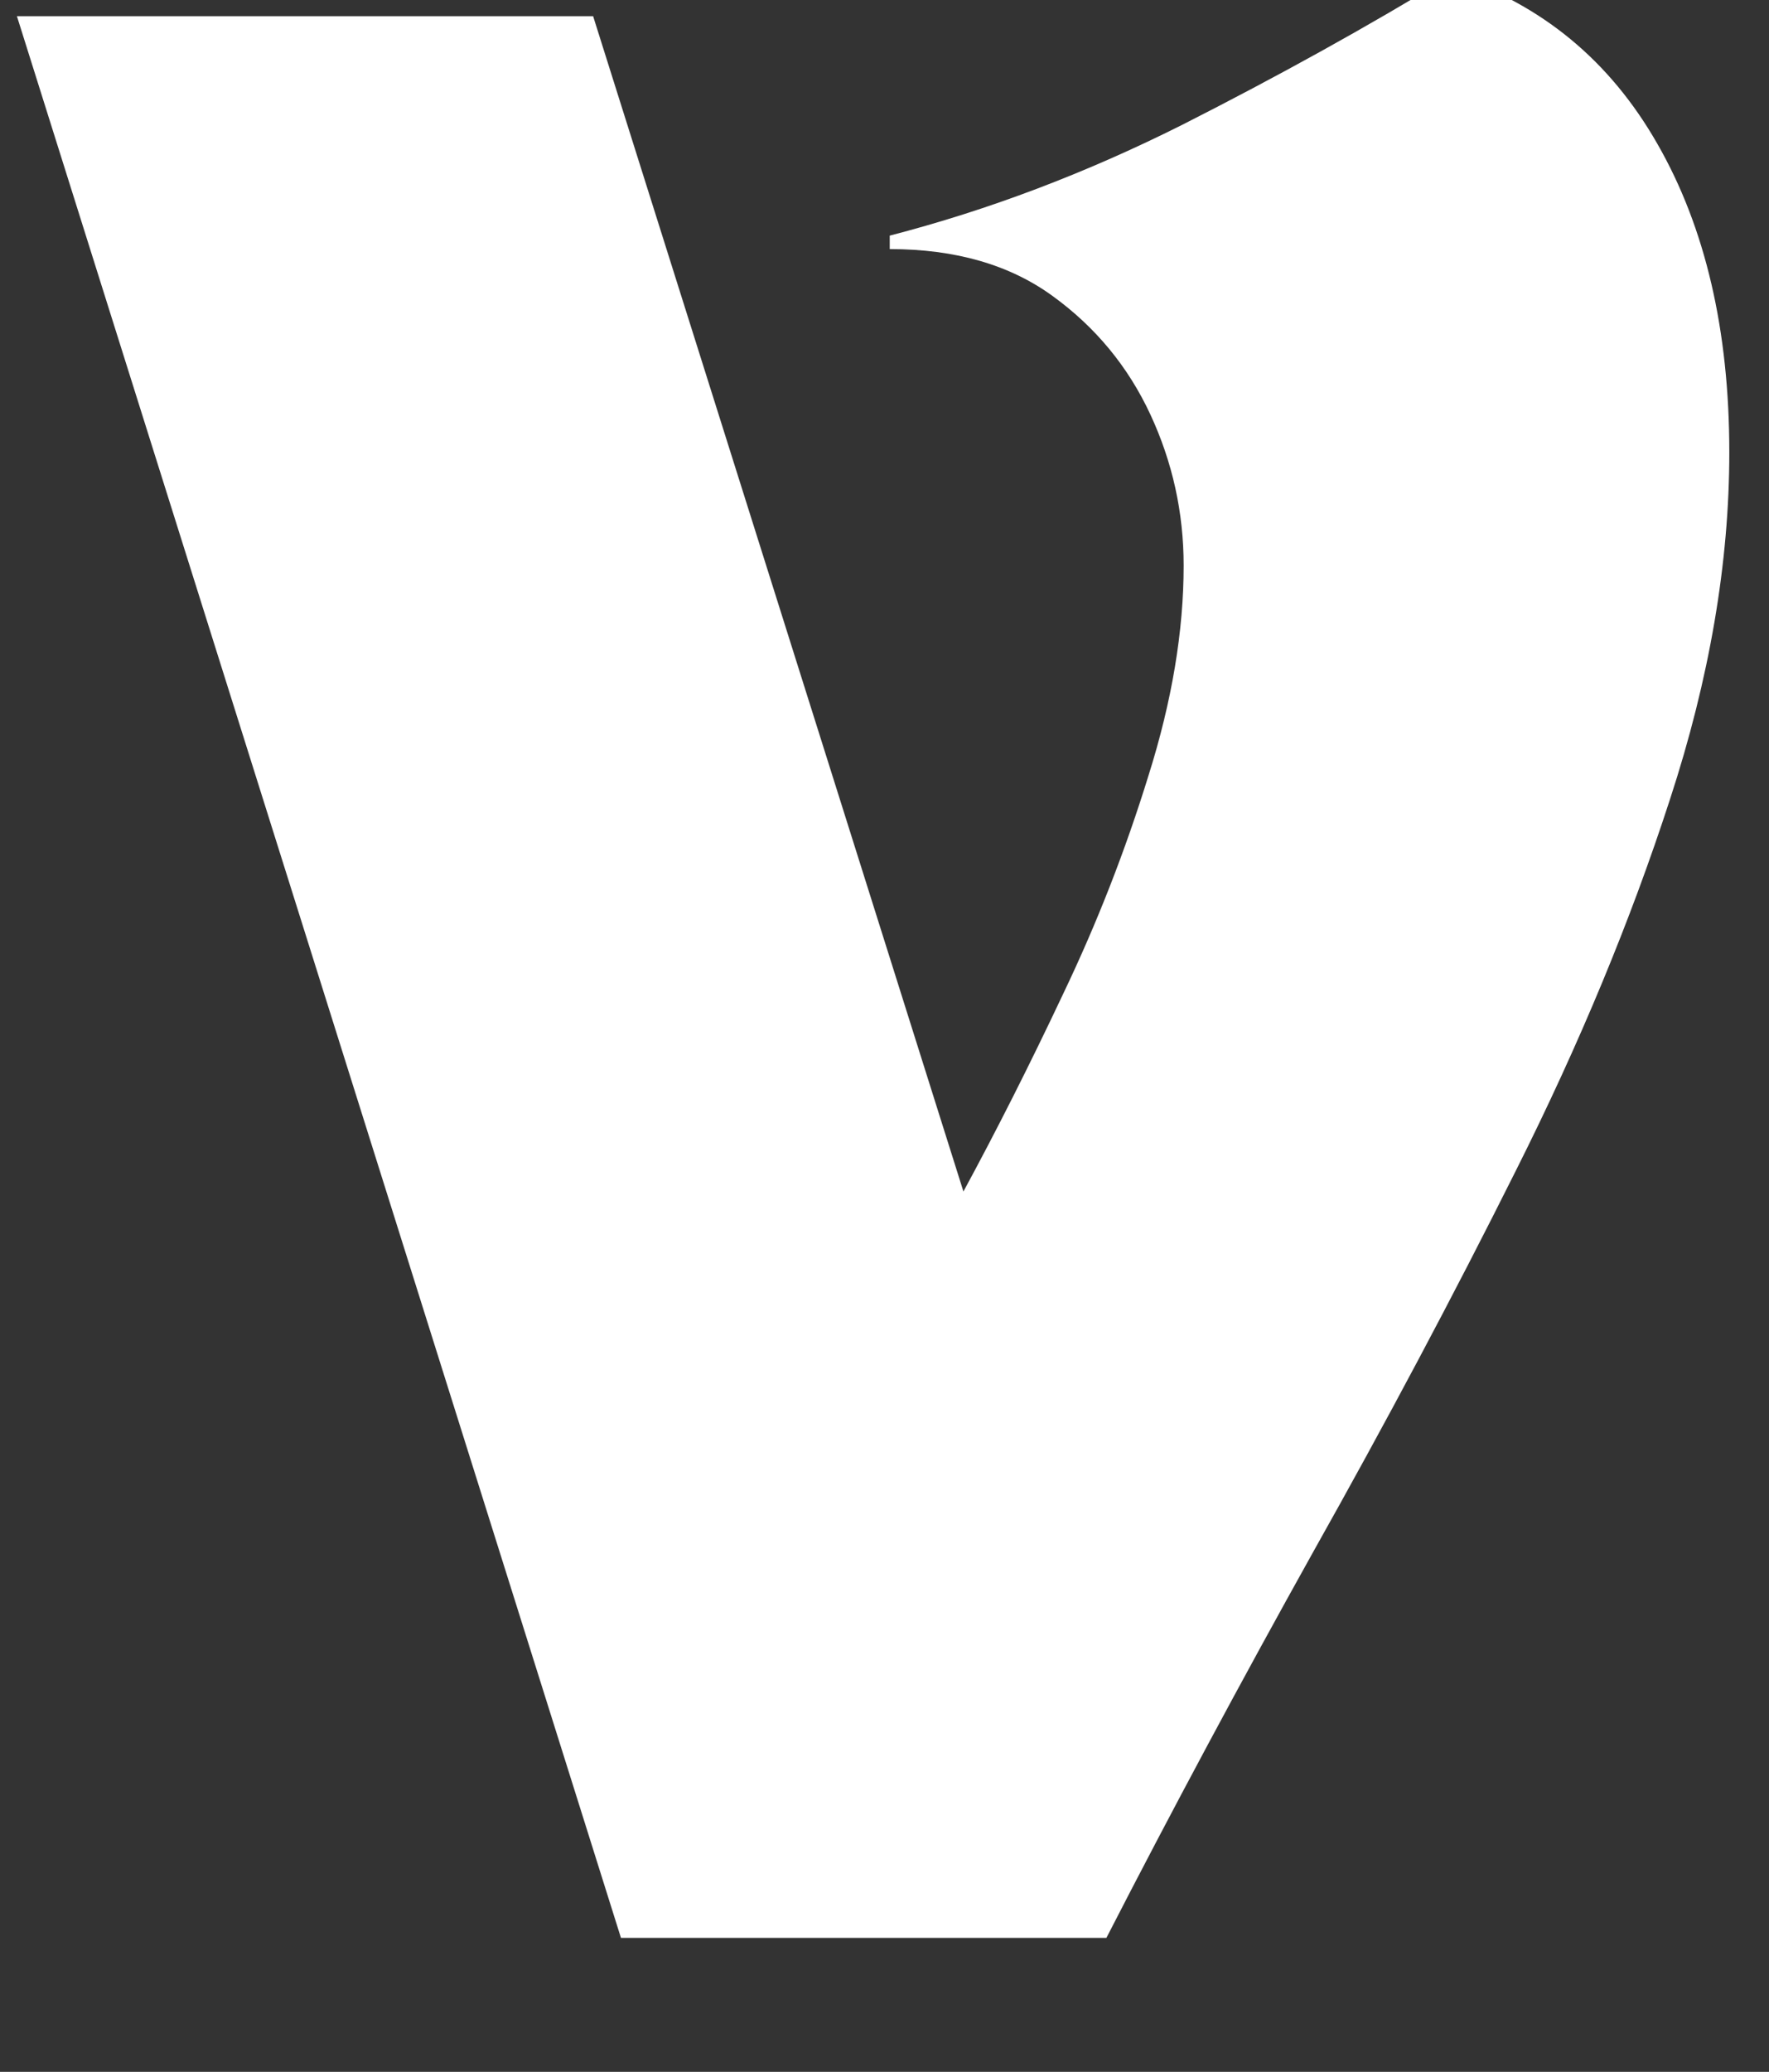 <svg xmlns="http://www.w3.org/2000/svg" xmlns:xlink="http://www.w3.org/1999/xlink" width="41" zoomAndPan="magnify" viewBox="0 0 30.75 36" height="48" preserveAspectRatio="xMidYMid meet" version="1.0"><rect x="0" y="0" width="30.75" height="36" fill="#333333" stroke="none"/><defs><g/><clipPath id="6527ce8831"><path d="M 0.293 0 L 30.211 0 L 30.211 34 L 0.293 34 Z M 0.293 0 " clip-rule="nonzero"/></clipPath></defs><g clip-path="url(#6527ce8831)"><g fill="#ffffff" fill-opacity="1"><g transform="translate(0.294, 33.672)"><g><path d="M 10.5 0 L 0 -33.391 L 10.016 -33.391 L 16.453 -12.969 C 17.023 -14.02 17.602 -15.164 18.188 -16.406 C 18.781 -17.645 19.273 -18.91 19.672 -20.203 C 20.078 -21.492 20.281 -22.707 20.281 -23.844 C 20.281 -24.77 20.086 -25.645 19.703 -26.469 C 19.316 -27.301 18.75 -27.988 18 -28.531 C 17.258 -29.07 16.316 -29.344 15.172 -29.344 L 15.172 -29.578 C 16.891 -30.023 18.582 -30.664 20.25 -31.5 C 21.914 -32.344 23.484 -33.211 24.953 -34.109 C 26.504 -33.598 27.691 -32.617 28.516 -31.172 C 29.348 -29.723 29.766 -27.938 29.766 -25.812 C 29.766 -23.895 29.422 -21.883 28.734 -19.781 C 28.055 -17.688 27.164 -15.539 26.062 -13.344 C 24.969 -11.156 23.789 -8.941 22.531 -6.703 C 21.281 -4.461 20.082 -2.227 18.938 0 Z M 10.5 0 "/></g></g></g></g></svg>
